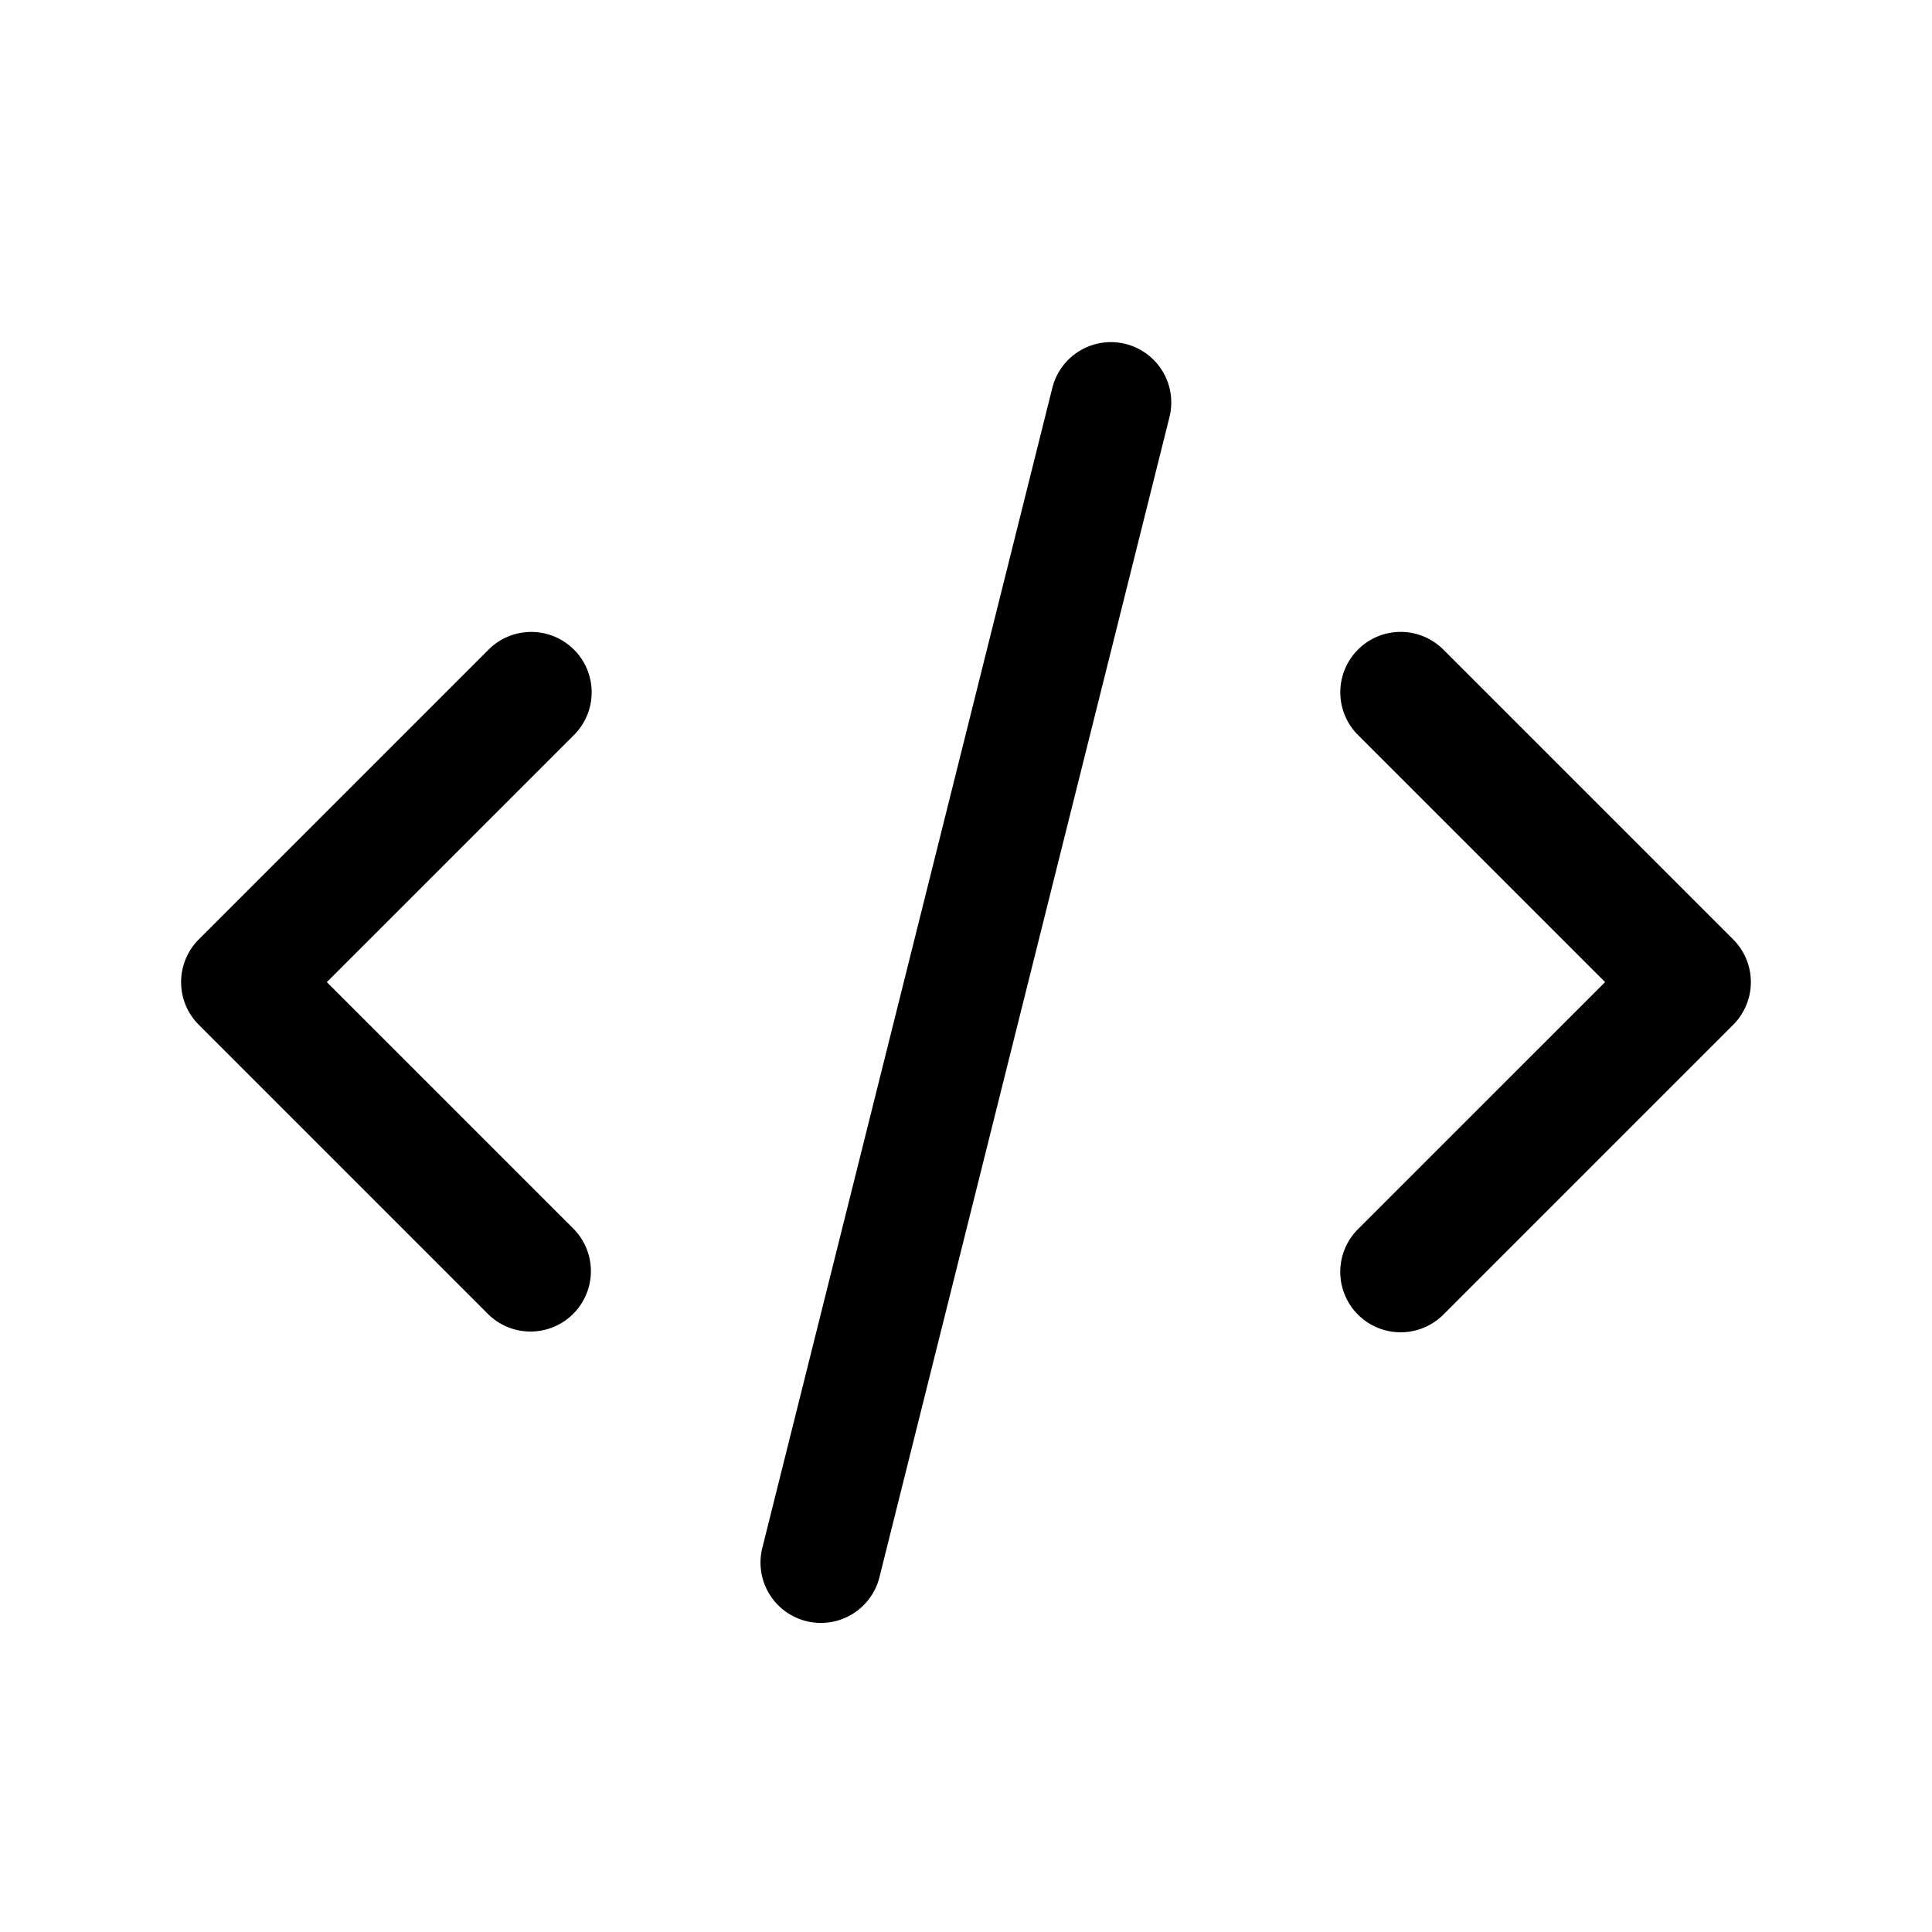 <svg xmlns="http://www.w3.org/2000/svg" viewBox="0 0 48 48" role="presentation" aria-hidden="true"><path fill-rule="evenodd" clip-rule="evenodd" d="M27.964 8.545a1.5 1.5 0 0 1 1.091 1.819l-7.2 28.8a1.5 1.5 0 1 1-2.91-.728l7.2-28.8a1.5 1.5 0 0 1 1.819-1.091ZM14.26 16.139a1.5 1.5 0 0 1 0 2.122L8.12 24.4l6.14 6.14a1.5 1.5 0 0 1-2.122 2.12l-7.2-7.2a1.5 1.5 0 0 1 0-2.12l7.2-7.2a1.5 1.5 0 0 1 2.122 0Zm19.478 0a1.5 1.5 0 0 1 2.122 0l7.2 7.2a1.5 1.5 0 0 1 0 2.122l-7.2 7.2a1.5 1.5 0 0 1-2.122-2.122l6.14-6.139-6.14-6.14a1.5 1.5 0 0 1 0-2.12Z" fill="currentColor"/></svg>
